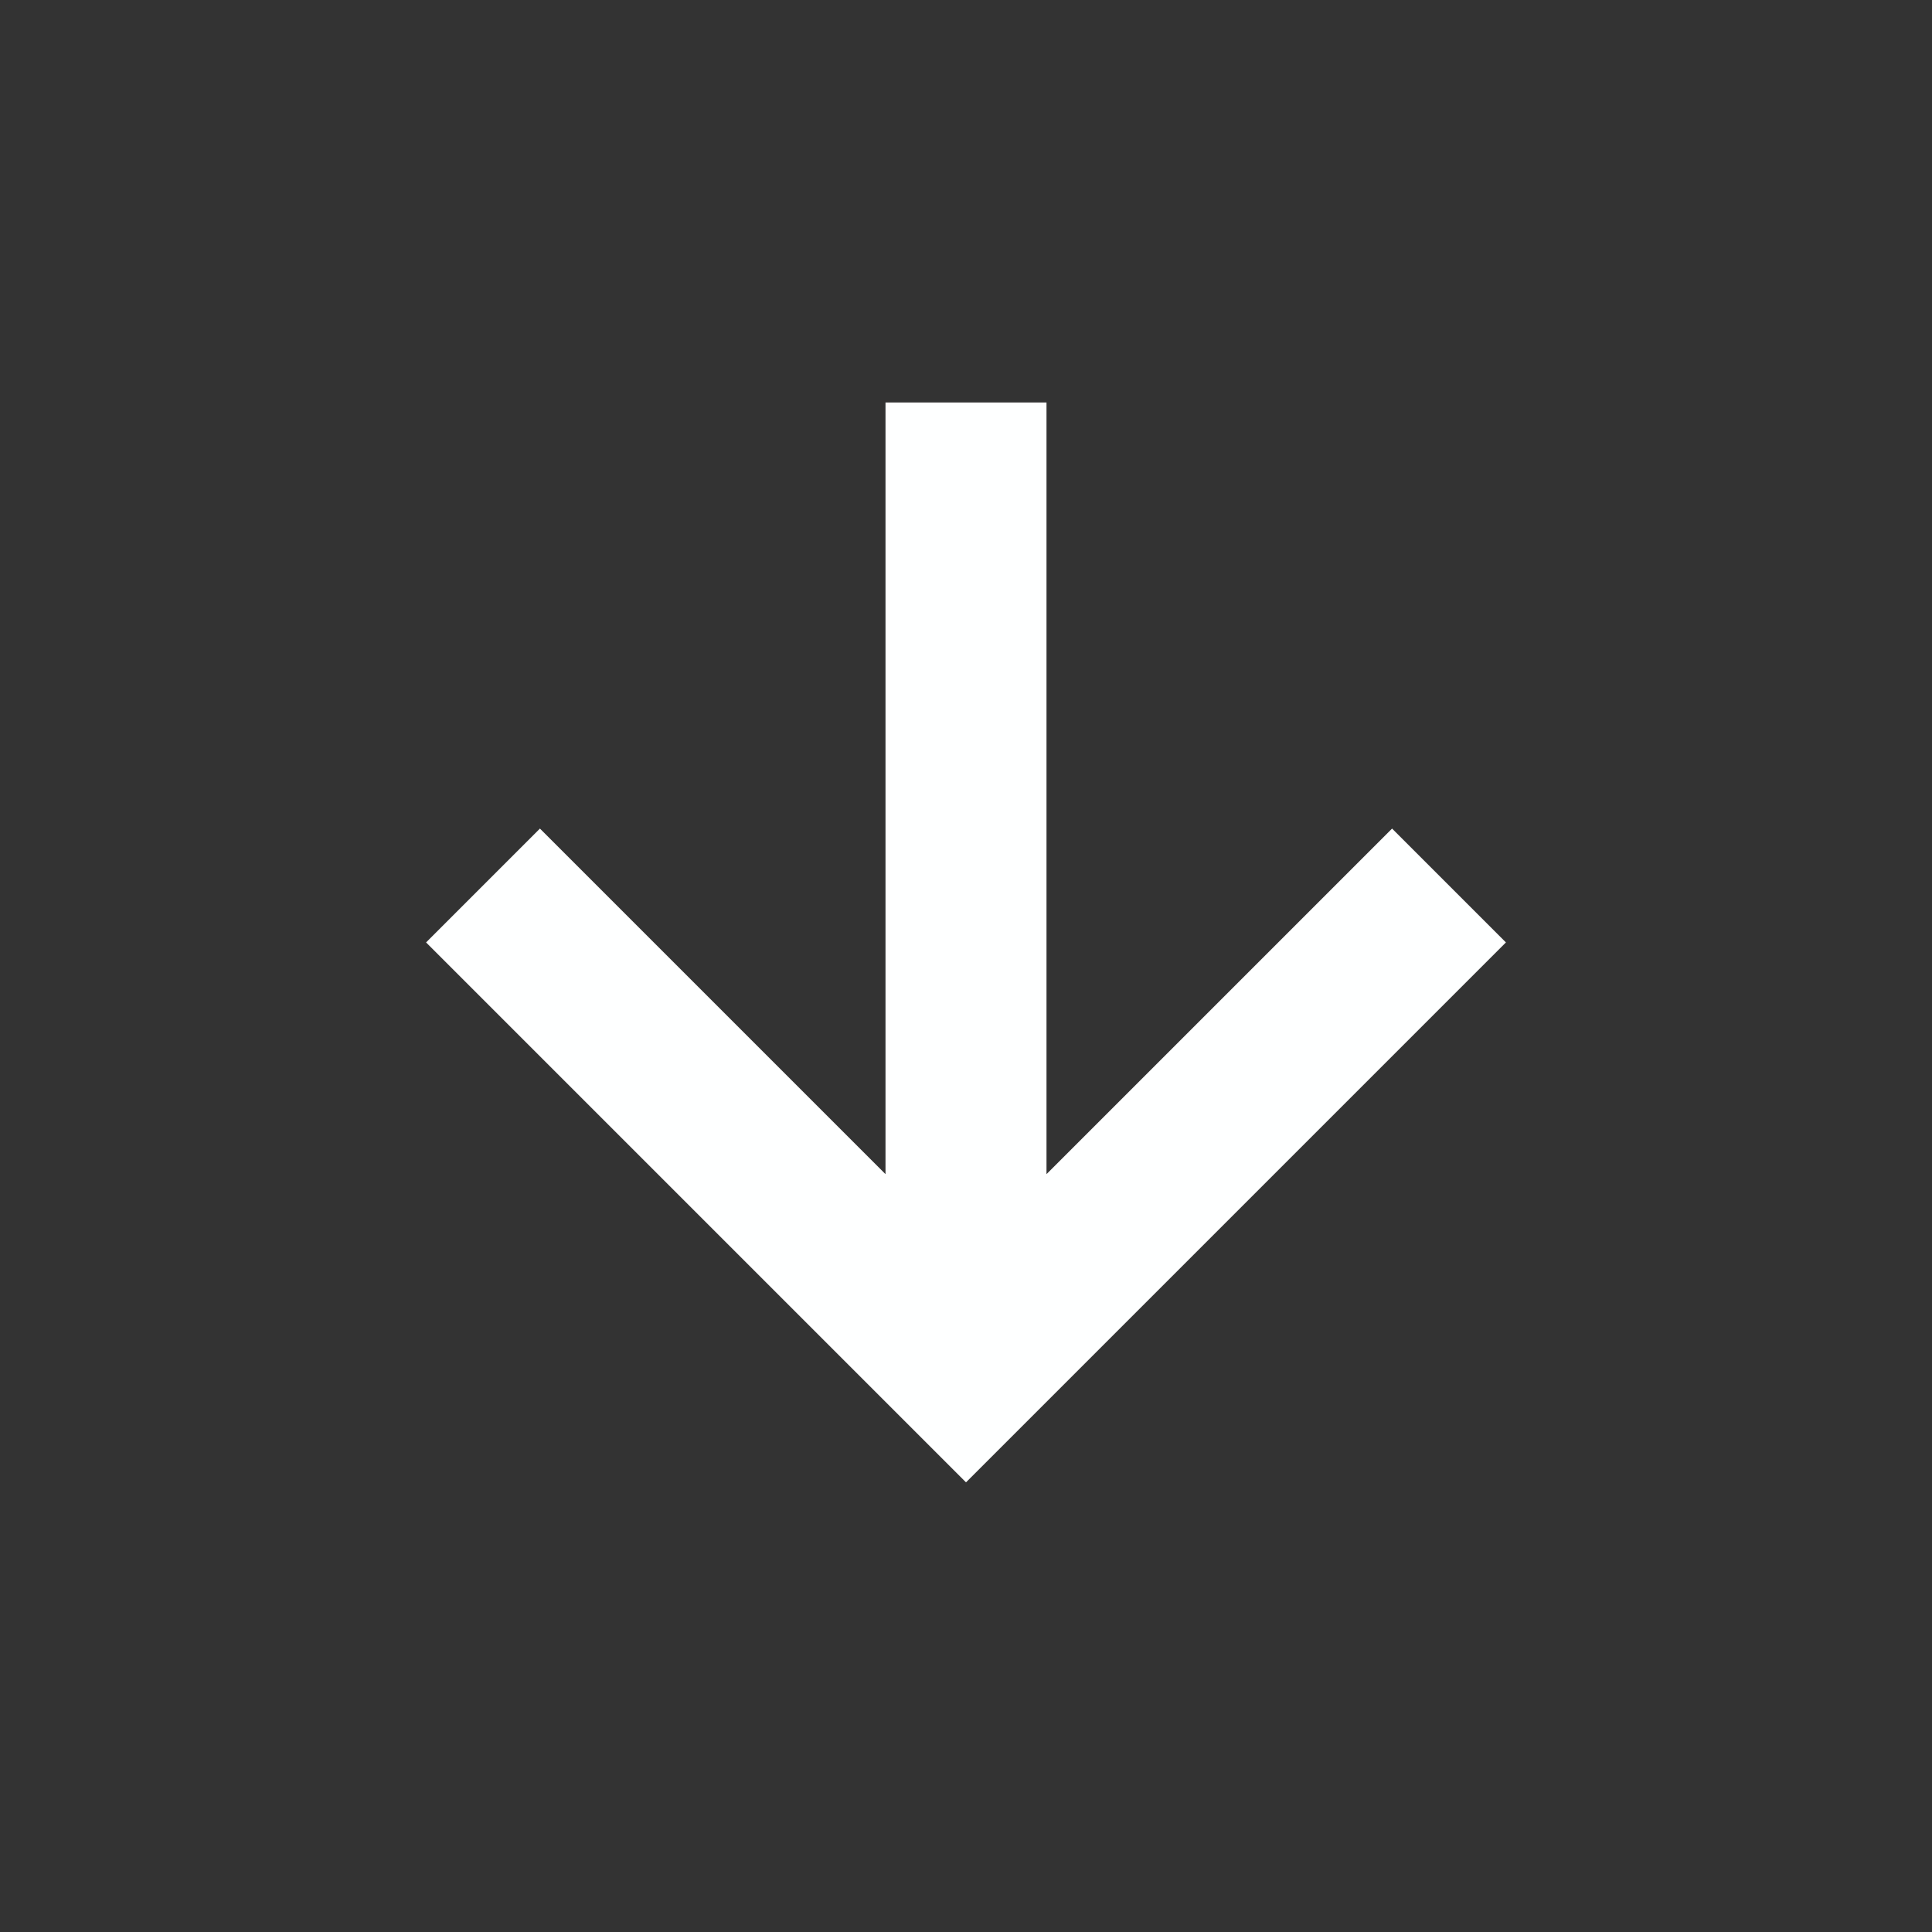 <svg version="1.1" viewBox="0 0 24 24" xmlns="http://www.w3.org/2000/svg">
 <rect x="0" y="0" width="24" height="24" fill="#333333" stroke="none"/>
 <path d="m 18 11 l -6 6 l -6 -6 M 12 5 L 12 17" fill="none" stroke="#feffff" stroke-width="2"/>
</svg>
